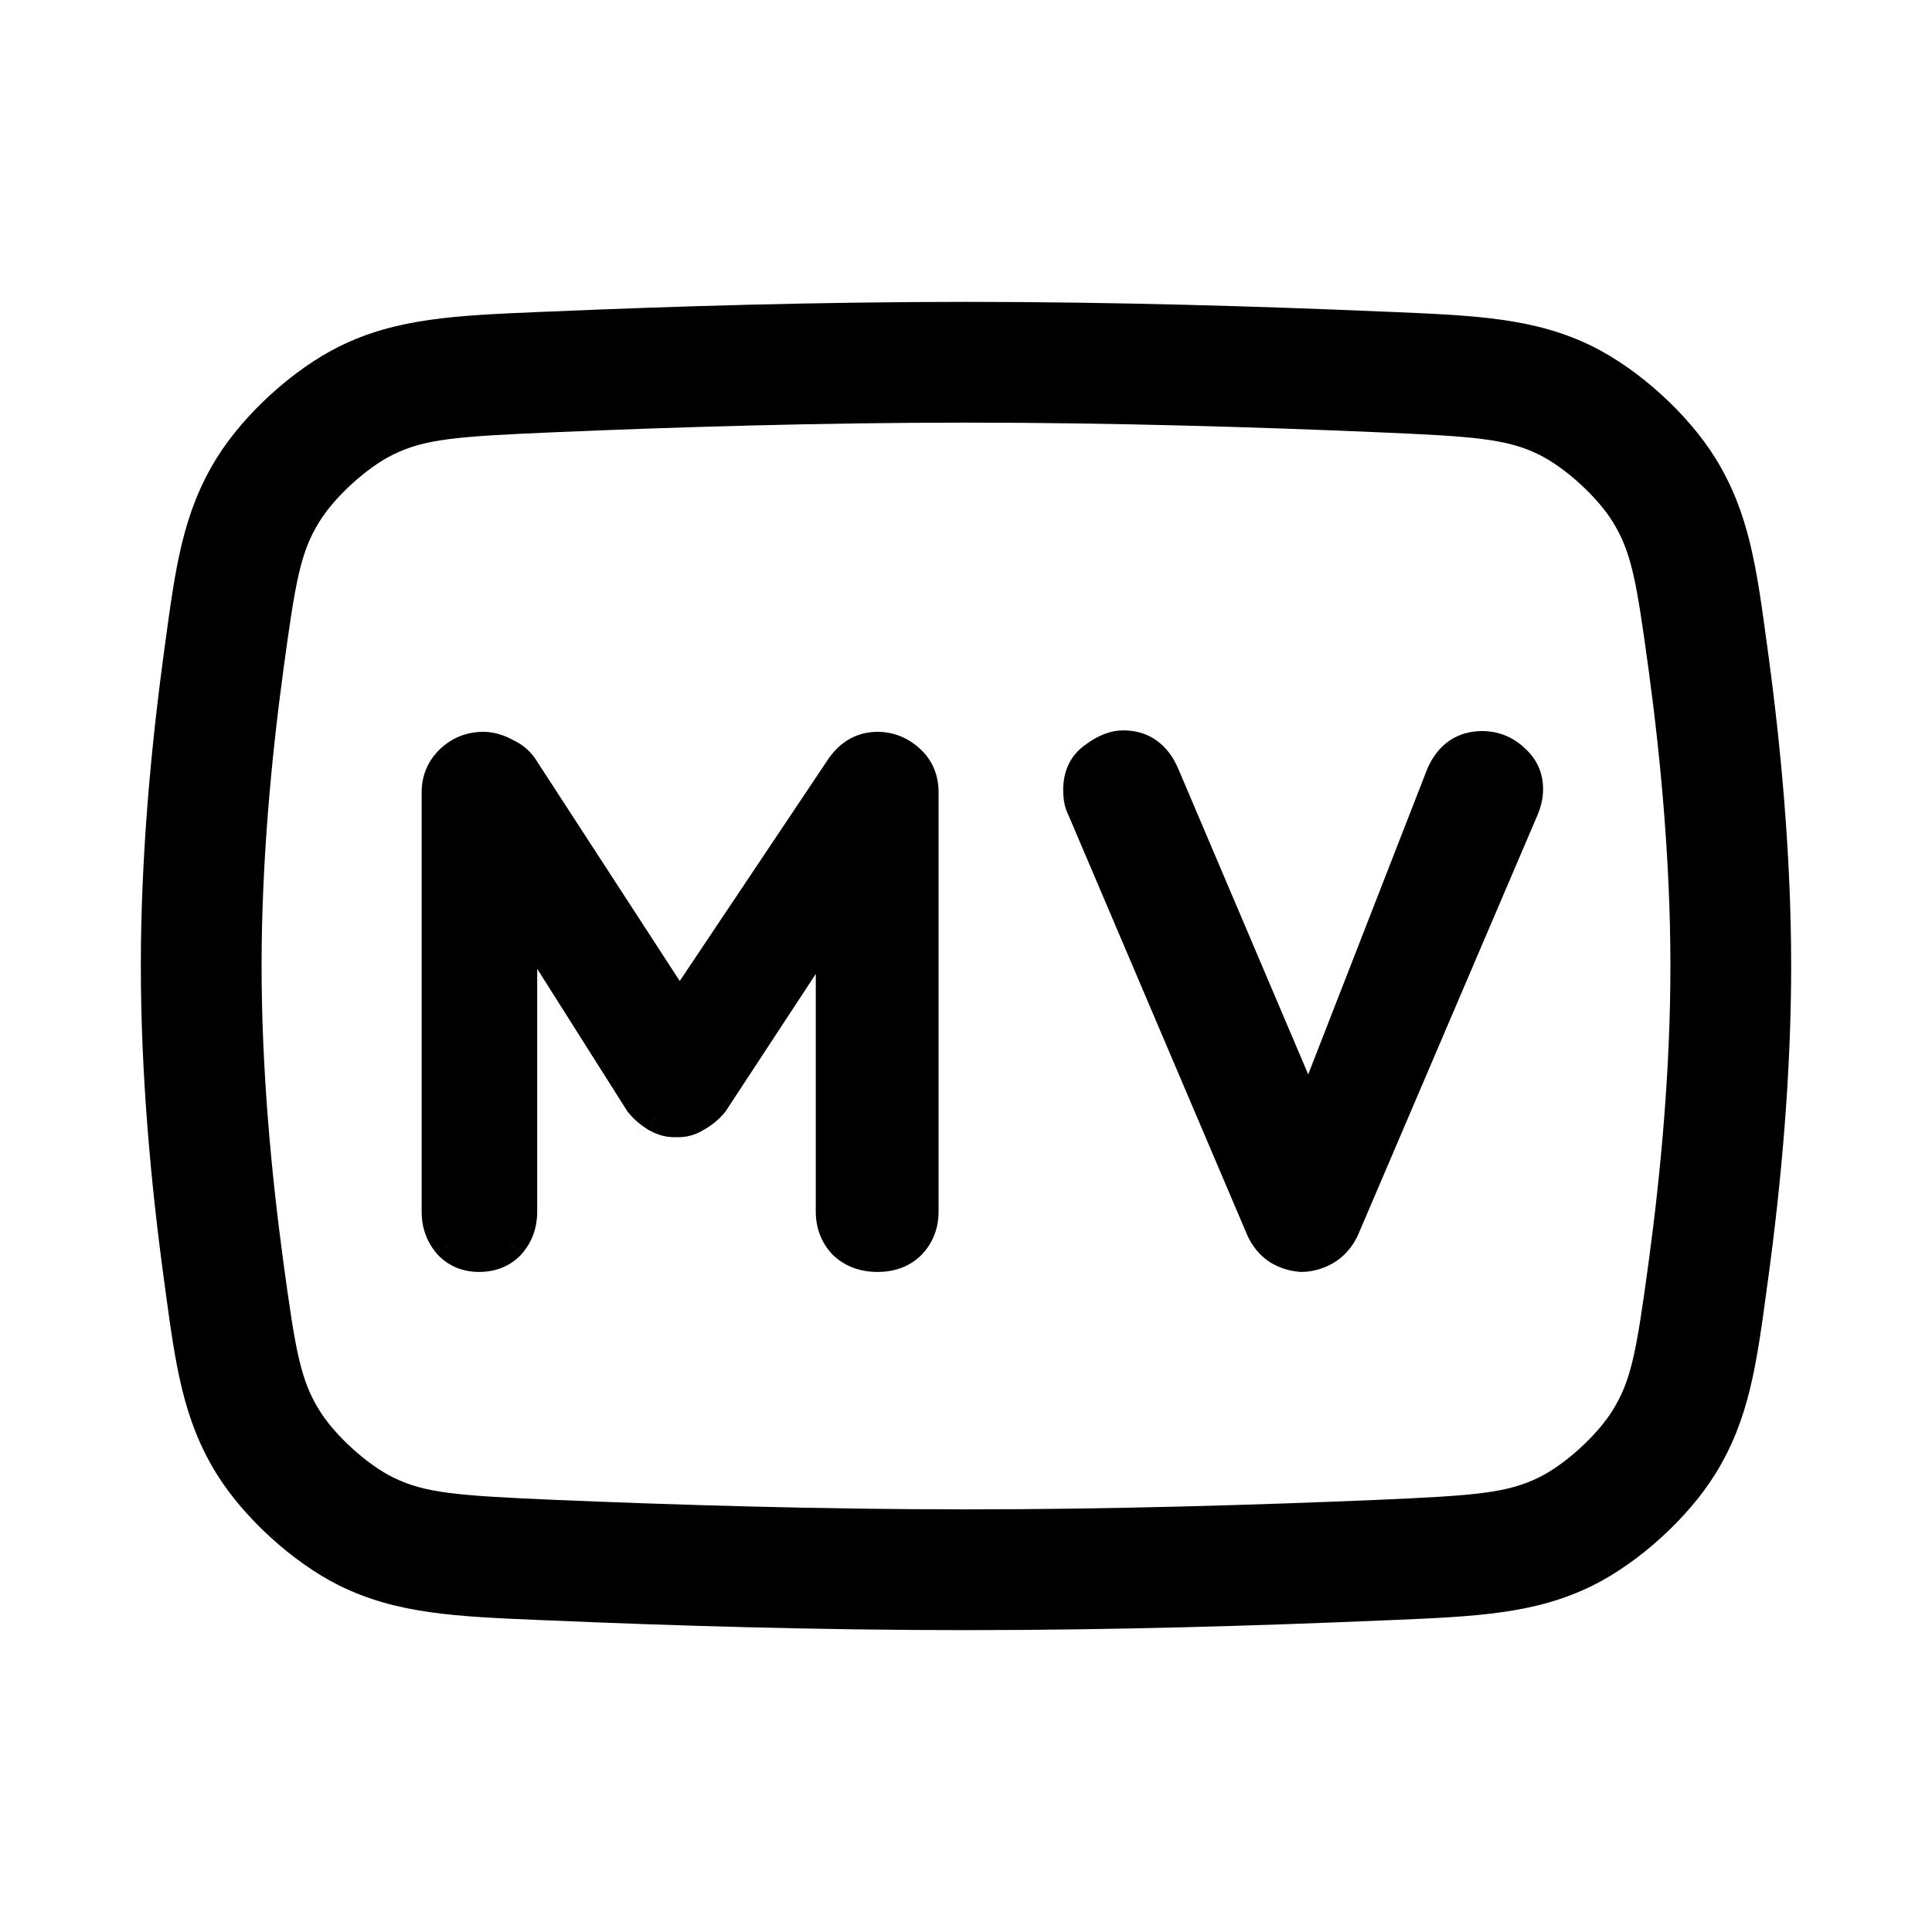 <svg version="1.1"
                    xmlns="http://www.w3.org/2000/svg"
                    xmlns:xlink="http://www.w3.org/1999/xlink" width="20" height="20" viewBox="0 0 20 20" fill="currentColor" class="mar-r-10"><path fill-rule="evenodd" clip-rule="evenodd" d="M10 4.375C8.496 4.375 6.991 4.421 5.753 4.474C4.733 4.517 4.398 4.543 4.067 4.707C3.796 4.841 3.464 5.144 3.305 5.402C3.11 5.718 3.059 6.014 2.934 6.931C2.807 7.865 2.708 8.936 2.708 10C2.708 11.064 2.807 12.135 2.934 13.069C3.059 13.986 3.11 14.282 3.305 14.598C3.464 14.856 3.796 15.159 4.067 15.293C4.398 15.457 4.733 15.483 5.753 15.527C6.991 15.579 8.496 15.625 10 15.625C11.503 15.625 13.009 15.579 14.247 15.527C15.266 15.483 15.602 15.457 15.933 15.293C16.204 15.159 16.536 14.856 16.695 14.598C16.89 14.282 16.941 13.986 17.066 13.069C17.193 12.135 17.292 11.064 17.292 10C17.292 8.936 17.193 7.865 17.066 6.931C16.941 6.014 16.89 5.718 16.695 5.402C16.536 5.144 16.204 4.841 15.933 4.707C15.602 4.543 15.266 4.517 14.247 4.474C13.009 4.421 11.503 4.375 10 4.375ZM5.699 3.225C6.948 3.171 8.473 3.125 10 3.125C11.527 3.125 13.051 3.171 14.3 3.225C14.336 3.226 14.371 3.228 14.406 3.229C15.279 3.266 15.893 3.292 16.488 3.587C16.969 3.826 17.477 4.289 17.759 4.745C18.108 5.311 18.184 5.876 18.292 6.674C18.296 6.704 18.3 6.733 18.304 6.763C18.436 7.733 18.542 8.863 18.542 10C18.542 11.137 18.436 12.267 18.304 13.237C18.3 13.267 18.296 13.296 18.292 13.325C18.184 14.124 18.108 14.69 17.759 15.255C17.477 15.711 16.969 16.174 16.488 16.413C15.893 16.708 15.279 16.734 14.406 16.771C14.371 16.772 14.336 16.774 14.3 16.775C13.051 16.829 11.527 16.875 10 16.875C8.473 16.875 6.948 16.829 5.699 16.775C5.664 16.774 5.629 16.772 5.594 16.771C4.72 16.734 4.107 16.708 3.511 16.413C3.031 16.174 2.523 15.711 2.241 15.255C1.892 14.69 1.816 14.124 1.708 13.325C1.704 13.296 1.7 13.267 1.696 13.237C1.564 12.267 1.458 11.137 1.458 10C1.458 8.863 1.564 7.733 1.696 6.763C1.7 6.733 1.704 6.704 1.708 6.674C1.816 5.876 1.892 5.311 2.241 4.745C2.523 4.289 3.031 3.826 3.511 3.587C4.107 3.292 4.72 3.266 5.594 3.229C5.629 3.228 5.664 3.226 5.699 3.225Z"></path><path d="M5.004 7.742C5.074 7.742 5.147 7.763 5.222 7.803C5.302 7.838 5.362 7.885 5.402 7.945L7.224 10.75L6.849 10.735L8.717 7.945C8.812 7.81 8.934 7.742 9.084 7.742C9.204 7.742 9.312 7.785 9.407 7.87C9.502 7.955 9.549 8.065 9.549 8.2V12.543C9.549 12.672 9.507 12.783 9.422 12.873C9.337 12.957 9.224 13 9.084 13C8.944 13 8.829 12.957 8.739 12.873C8.654 12.783 8.612 12.672 8.612 12.543V9.01L8.904 9.078L7.374 11.41C7.329 11.465 7.272 11.512 7.202 11.553C7.137 11.592 7.069 11.61 6.999 11.605C6.934 11.61 6.867 11.592 6.797 11.553C6.732 11.512 6.677 11.465 6.632 11.41L5.199 9.145L5.394 8.748V12.543C5.394 12.672 5.354 12.783 5.274 12.873C5.194 12.957 5.089 13 4.959 13C4.834 13 4.732 12.957 4.652 12.873C4.572 12.783 4.532 12.672 4.532 12.543V8.2C4.532 8.075 4.577 7.968 4.667 7.878C4.762 7.787 4.874 7.742 5.004 7.742ZM15.342 7.735C15.467 7.735 15.575 7.777 15.665 7.862C15.76 7.942 15.807 8.045 15.807 8.17C15.807 8.235 15.793 8.303 15.762 8.373L13.91 12.707C13.865 12.807 13.8 12.883 13.715 12.932C13.635 12.977 13.553 13 13.467 13C13.387 12.995 13.31 12.97 13.235 12.925C13.16 12.875 13.102 12.805 13.062 12.715L11.21 8.365C11.195 8.335 11.185 8.305 11.18 8.275C11.175 8.24 11.172 8.207 11.172 8.178C11.172 8.033 11.225 7.923 11.33 7.848C11.435 7.768 11.535 7.728 11.63 7.728C11.82 7.728 11.957 7.825 12.043 8.02L13.685 11.883L13.422 11.89L14.93 8.02C15.015 7.83 15.152 7.735 15.342 7.735Z"></path><path d="M5.222 7.803L5.143 7.95L5.155 7.955L5.222 7.803ZM5.402 7.945L5.541 7.854L5.54 7.853L5.402 7.945ZM7.224 10.75L7.218 10.916L7.54 10.929L7.364 10.659L7.224 10.75ZM6.849 10.735L6.711 10.642L6.545 10.89L6.843 10.902L6.849 10.735ZM8.717 7.945L8.58 7.849L8.578 7.852L8.717 7.945ZM9.407 7.87L9.296 7.994L9.296 7.994L9.407 7.87ZM9.422 12.873L9.54 12.99L9.543 12.987L9.422 12.873ZM8.739 12.873L8.618 12.987L8.625 12.994L8.739 12.873ZM8.612 9.01L8.649 8.848L8.445 8.8V9.01H8.612ZM8.904 9.078L9.044 9.169L9.175 8.969L8.942 8.915L8.904 9.078ZM7.374 11.41L7.503 11.515L7.509 11.509L7.514 11.501L7.374 11.41ZM7.202 11.553L7.119 11.408L7.114 11.411L7.202 11.553ZM6.999 11.605L7.011 11.439L6.999 11.438L6.986 11.439L6.999 11.605ZM6.797 11.553L6.709 11.694L6.714 11.697L6.797 11.553ZM6.632 11.41L6.491 11.499L6.496 11.508L6.503 11.515L6.632 11.41ZM5.199 9.145L5.05 9.072L5.008 9.155L5.058 9.234L5.199 9.145ZM5.394 8.748H5.561L5.245 8.674L5.394 8.748ZM5.274 12.873L5.396 12.987L5.399 12.983L5.274 12.873ZM4.652 12.873L4.527 12.983L4.53 12.987L4.652 12.873ZM4.667 7.878L4.552 7.756L4.549 7.76L4.667 7.878ZM5.004 7.909C5.042 7.909 5.087 7.92 5.143 7.95L5.3 7.655C5.206 7.605 5.107 7.576 5.004 7.576V7.909ZM5.155 7.955C5.212 7.98 5.244 8.009 5.263 8.037L5.54 7.853C5.479 7.761 5.391 7.695 5.288 7.65L5.155 7.955ZM5.262 8.036L7.084 10.841L7.364 10.659L5.541 7.854L5.262 8.036ZM7.231 10.584L6.856 10.569L6.843 10.902L7.218 10.916L7.231 10.584ZM6.988 10.828L8.855 8.038L8.578 7.852L6.711 10.642L6.988 10.828ZM8.853 8.041C8.92 7.945 8.994 7.909 9.084 7.909V7.576C8.874 7.576 8.703 7.675 8.58 7.849L8.853 8.041ZM9.084 7.909C9.16 7.909 9.229 7.935 9.296 7.994L9.518 7.746C9.394 7.635 9.248 7.576 9.084 7.576V7.909ZM9.296 7.994C9.353 8.046 9.383 8.109 9.383 8.2H9.716C9.716 8.021 9.65 7.864 9.518 7.746L9.296 7.994ZM9.383 8.2V12.543H9.716V8.2H9.383ZM9.383 12.543C9.383 12.632 9.355 12.701 9.3 12.758L9.543 12.987C9.659 12.864 9.716 12.713 9.716 12.543H9.383ZM9.304 12.755C9.255 12.803 9.188 12.833 9.084 12.833V13.167C9.261 13.167 9.418 13.112 9.54 12.99L9.304 12.755ZM9.084 12.833C8.981 12.833 8.909 12.803 8.854 12.751L8.625 12.994C8.75 13.112 8.908 13.167 9.084 13.167V12.833ZM8.86 12.758C8.806 12.701 8.778 12.632 8.778 12.543H8.445C8.445 12.713 8.502 12.864 8.618 12.987L8.86 12.758ZM8.778 12.543V9.01H8.445V12.543H8.778ZM8.574 9.172L8.867 9.24L8.942 8.915L8.649 8.848L8.574 9.172ZM8.765 8.986L7.235 11.319L7.514 11.501L9.044 9.169L8.765 8.986ZM7.245 11.305C7.215 11.342 7.174 11.377 7.119 11.408L7.284 11.697C7.37 11.648 7.444 11.588 7.503 11.515L7.245 11.305ZM7.114 11.411C7.076 11.434 7.043 11.441 7.011 11.439L6.987 11.771C7.095 11.779 7.197 11.751 7.289 11.694L7.114 11.411ZM6.986 11.439C6.962 11.441 6.927 11.435 6.879 11.408L6.714 11.697C6.806 11.75 6.907 11.779 7.012 11.771L6.986 11.439ZM6.884 11.411C6.834 11.38 6.793 11.344 6.761 11.305L6.503 11.515C6.56 11.586 6.63 11.645 6.709 11.694L6.884 11.411ZM6.773 11.321L5.34 9.056L5.058 9.234L6.491 11.499L6.773 11.321ZM5.349 9.218L5.544 8.821L5.245 8.674L5.05 9.072L5.349 9.218ZM5.228 8.748V12.543H5.561V8.748H5.228ZM5.228 12.543C5.228 12.635 5.2 12.705 5.15 12.762L5.399 12.983C5.508 12.86 5.561 12.71 5.561 12.543H5.228ZM5.153 12.758C5.108 12.806 5.049 12.833 4.959 12.833V13.167C5.129 13.167 5.28 13.109 5.396 12.987L5.153 12.758ZM4.959 12.833C4.876 12.833 4.819 12.807 4.773 12.758L4.53 12.987C4.644 13.108 4.792 13.167 4.959 13.167V12.833ZM4.776 12.762C4.726 12.705 4.698 12.635 4.698 12.543H4.365C4.365 12.71 4.418 12.86 4.527 12.983L4.776 12.762ZM4.698 12.543V8.2H4.365V12.543H4.698ZM4.698 8.2C4.698 8.12 4.725 8.055 4.785 7.995L4.549 7.76C4.428 7.88 4.365 8.03 4.365 8.2H4.698ZM4.781 7.998C4.846 7.938 4.917 7.909 5.004 7.909V7.576C4.831 7.576 4.678 7.637 4.552 7.757L4.781 7.998ZM15.665 7.862L15.55 7.984L15.558 7.99L15.665 7.862ZM15.762 8.373L15.609 8.307L15.609 8.307L15.762 8.373ZM13.91 12.707L14.062 12.776L14.063 12.773L13.91 12.707ZM13.715 12.932L13.797 13.078L13.8 13.076L13.715 12.932ZM13.467 13L13.457 13.167H13.467V13ZM13.235 12.925L13.143 13.064L13.149 13.068L13.235 12.925ZM13.062 12.715L12.909 12.78L12.91 12.783L13.062 12.715ZM11.21 8.365L11.364 8.3L11.359 8.29L11.21 8.365ZM11.18 8.275L11.015 8.299L11.016 8.302L11.18 8.275ZM11.33 7.848L11.427 7.983L11.431 7.98L11.33 7.848ZM12.043 8.02L12.196 7.955L12.195 7.953L12.043 8.02ZM13.685 11.883L13.69 12.049L13.934 12.042L13.838 11.817L13.685 11.883ZM13.422 11.89L13.267 11.829L13.176 12.064L13.427 12.057L13.422 11.89ZM14.93 8.02L14.778 7.952L14.775 7.96L14.93 8.02ZM15.342 7.902C15.425 7.902 15.492 7.928 15.551 7.984L15.78 7.741C15.658 7.627 15.51 7.568 15.342 7.568V7.902ZM15.558 7.99C15.615 8.038 15.641 8.094 15.641 8.17H15.974C15.974 7.996 15.905 7.847 15.772 7.735L15.558 7.99ZM15.641 8.17C15.641 8.209 15.632 8.254 15.609 8.307L15.916 8.438C15.953 8.351 15.974 8.261 15.974 8.17H15.641ZM15.609 8.307L13.757 12.642L14.063 12.773L15.916 8.438L15.609 8.307ZM13.758 12.639C13.726 12.711 13.682 12.758 13.63 12.789L13.8 13.076C13.918 13.007 14.005 12.904 14.062 12.776L13.758 12.639ZM13.633 12.787C13.576 12.819 13.522 12.833 13.467 12.833V13.167C13.583 13.167 13.694 13.136 13.797 13.078L13.633 12.787ZM13.478 12.834C13.427 12.831 13.375 12.815 13.321 12.782L13.149 13.068C13.245 13.125 13.348 13.159 13.457 13.166L13.478 12.834ZM13.328 12.786C13.281 12.755 13.243 12.711 13.215 12.647L12.91 12.783C12.962 12.899 13.039 12.995 13.143 13.064L13.328 12.786ZM13.216 12.65L11.363 8.3L11.057 8.43L12.909 12.78L13.216 12.65ZM11.359 8.29C11.351 8.274 11.346 8.26 11.344 8.248L11.016 8.302C11.024 8.35 11.039 8.396 11.061 8.44L11.359 8.29ZM11.345 8.251C11.341 8.223 11.339 8.198 11.339 8.178H11.006C11.006 8.217 11.009 8.257 11.015 8.299L11.345 8.251ZM11.339 8.178C11.339 8.079 11.372 8.023 11.427 7.983L11.233 7.712C11.078 7.822 11.006 7.986 11.006 8.178H11.339ZM11.431 7.98C11.518 7.914 11.583 7.894 11.63 7.894V7.561C11.487 7.561 11.352 7.621 11.229 7.715L11.431 7.98ZM11.63 7.894C11.695 7.894 11.742 7.91 11.779 7.937C11.818 7.964 11.856 8.01 11.89 8.087L12.195 7.953C12.144 7.835 12.071 7.735 11.972 7.665C11.872 7.593 11.755 7.561 11.63 7.561V7.894ZM11.889 8.085L13.532 11.948L13.838 11.817L12.196 7.955L11.889 8.085ZM13.68 11.716L13.418 11.723L13.427 12.057L13.69 12.049L13.68 11.716ZM13.578 11.95L15.085 8.081L14.775 7.96L13.267 11.829L13.578 11.95ZM15.082 8.088C15.115 8.014 15.153 7.97 15.192 7.943C15.229 7.918 15.277 7.902 15.342 7.902V7.568C15.219 7.568 15.102 7.6 15.002 7.669C14.903 7.738 14.83 7.836 14.778 7.952L15.082 8.088Z"></path></svg>